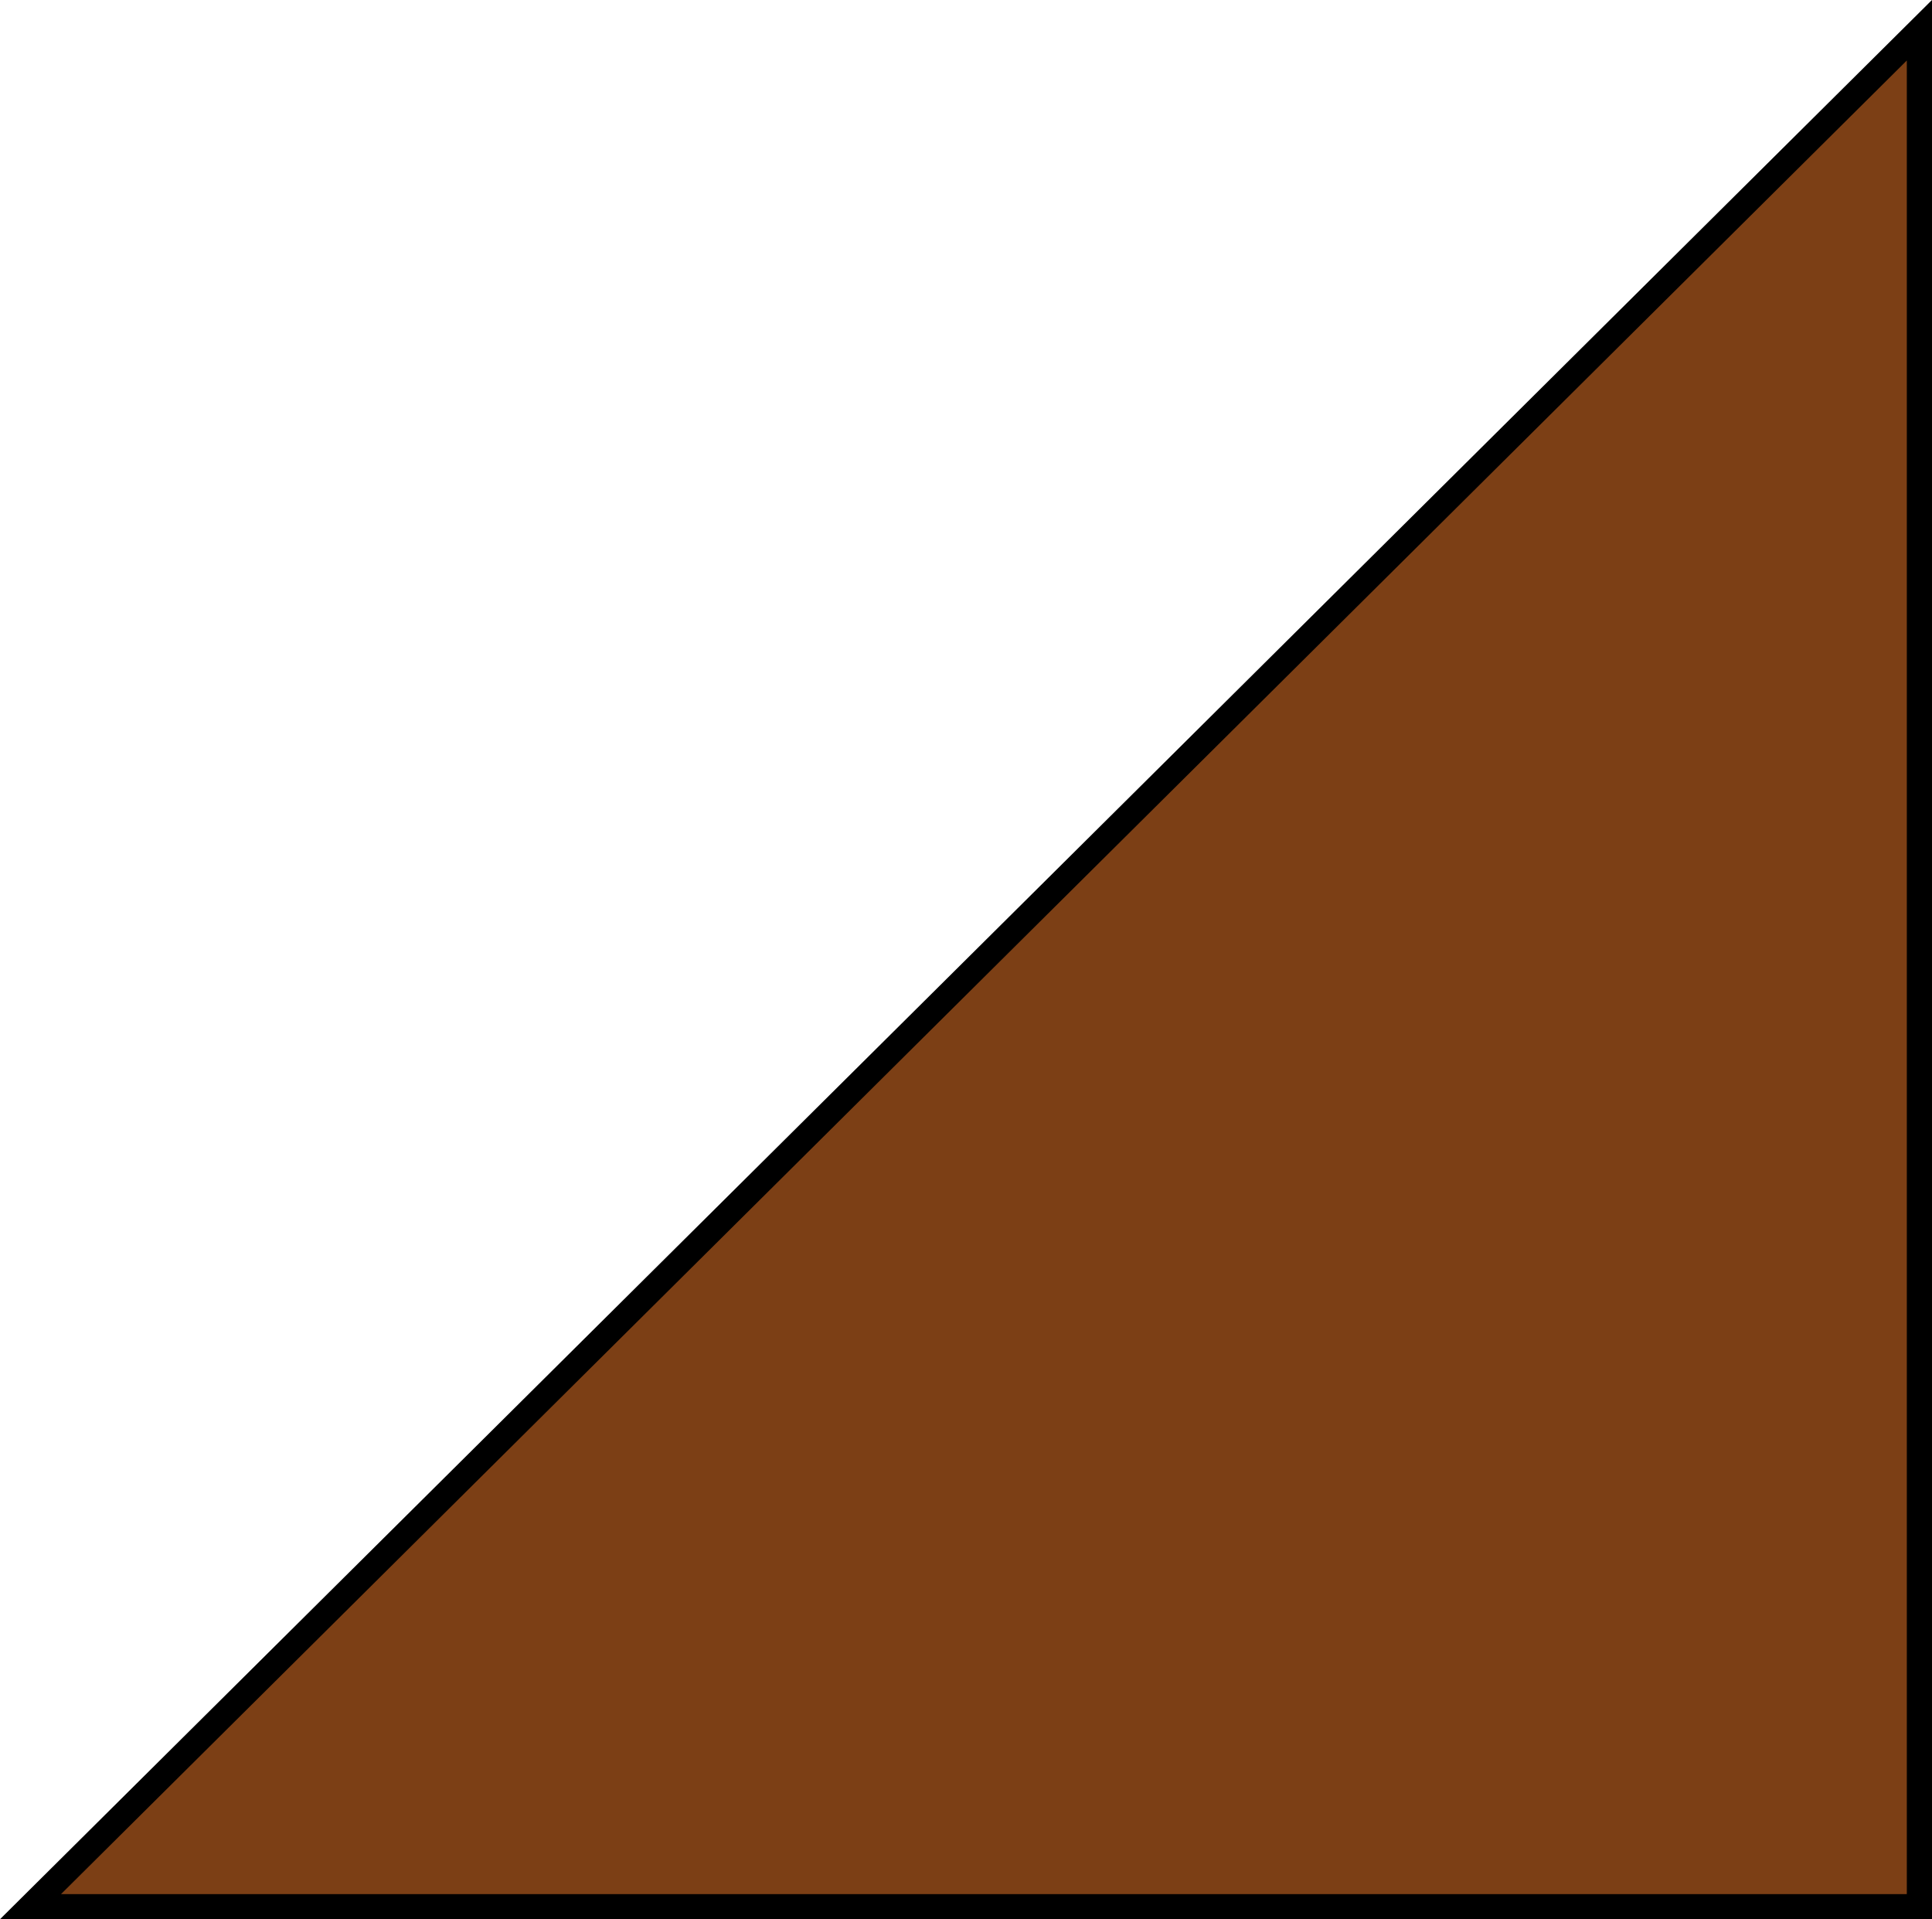 <svg xmlns="http://www.w3.org/2000/svg" viewBox="0 0 76.71 76.2"><defs><style>.cls-1{fill:#7c3f15;stroke:#000;stroke-miterlimit:10;fill-rule:evenodd;}</style></defs><title>Hill</title><g id="Layer_2" data-name="Layer 2"><g id="Layer_1-2" data-name="Layer 1"><polygon class="cls-1" points="1.21 75.7 76.21 75.7 76.21 1.2 35.71 41.43 1.21 75.7"/></g></g></svg>